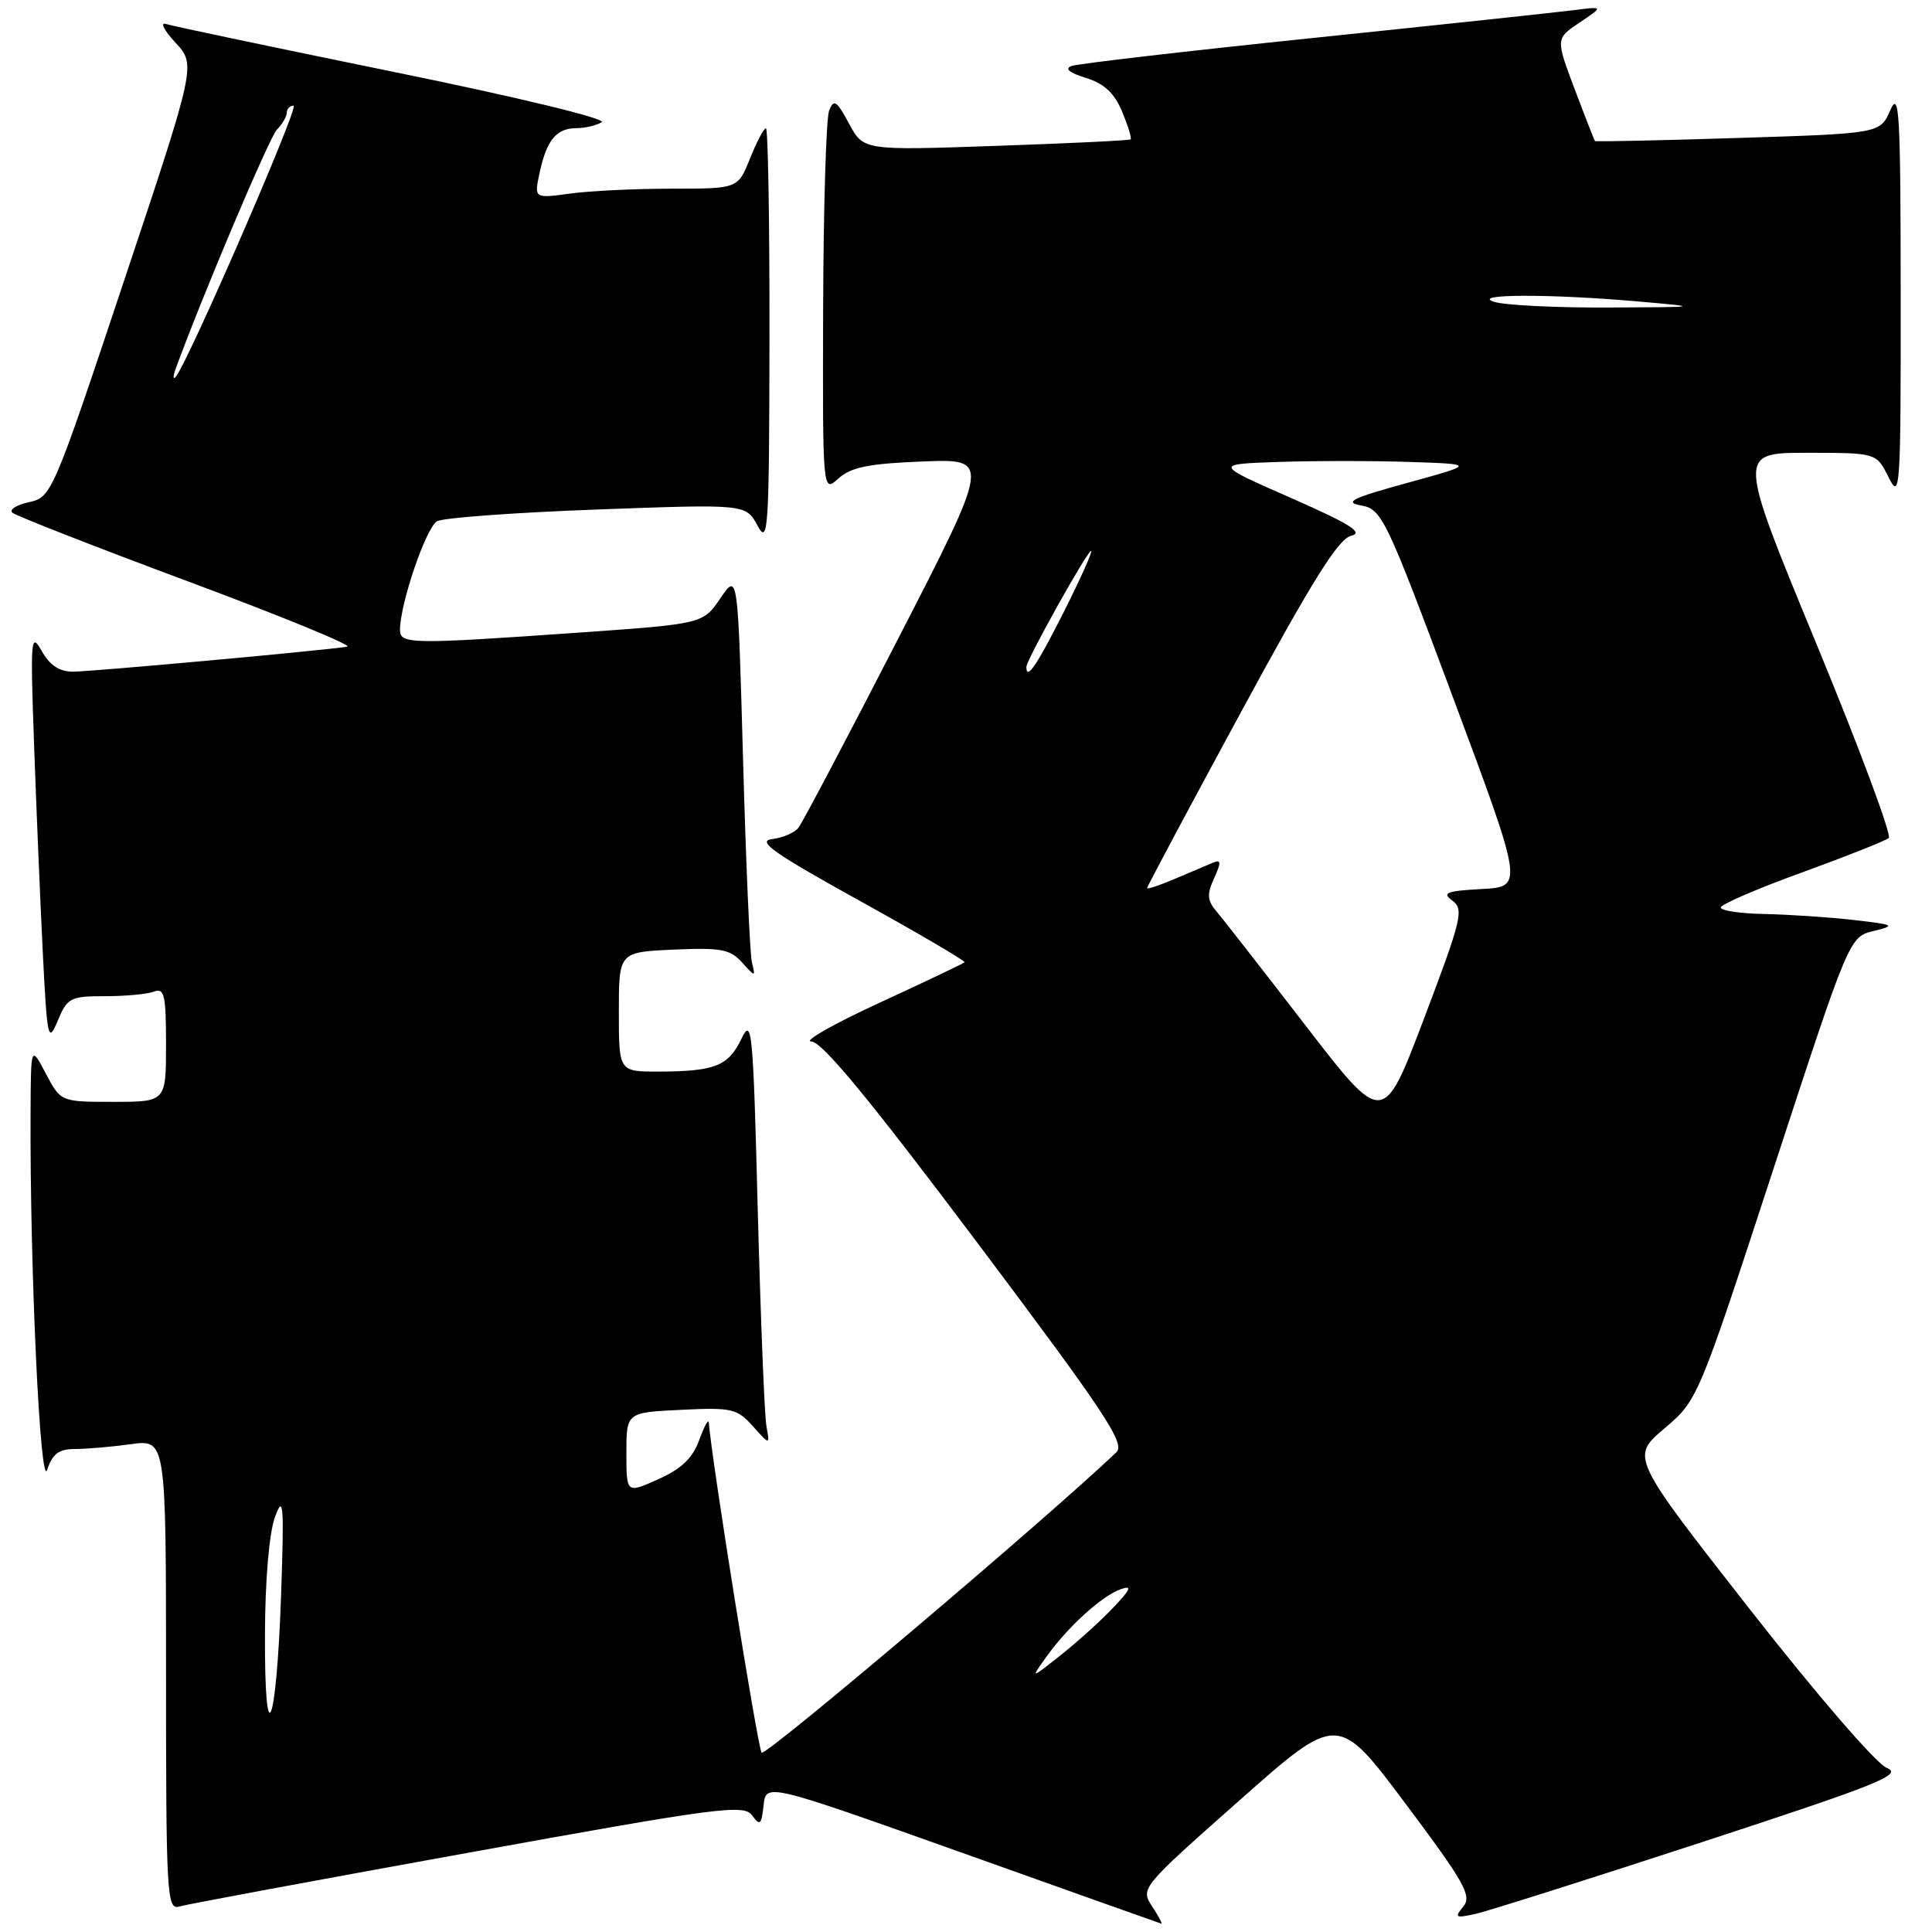 <?xml version="1.0" encoding="UTF-8" standalone="no"?>
<!DOCTYPE svg PUBLIC "-//W3C//DTD SVG 1.1//EN" "http://www.w3.org/Graphics/SVG/1.1/DTD/svg11.dtd" >
<svg xmlns="http://www.w3.org/2000/svg" xmlns:xlink="http://www.w3.org/1999/xlink" version="1.1" viewBox="0 0 256 256">
 <g >
 <path fill="currentColor"
d=" M 152.66 252.60 C 151.10 250.22 151.21 250.09 164.18 238.61 C 177.27 227.01 177.27 227.01 186.25 239.01 C 194.09 249.48 195.06 251.22 193.89 252.64 C 192.68 254.09 192.85 254.19 195.52 253.60 C 197.16 253.23 210.65 248.96 225.50 244.10 C 249.01 236.41 252.18 235.13 250.00 234.25 C 248.58 233.67 240.72 224.56 231.79 213.15 C 216.08 193.07 216.08 193.07 220.53 189.29 C 224.98 185.50 224.98 185.50 235.01 154.83 C 245.04 124.15 245.04 124.15 248.27 123.36 C 251.26 122.63 251.06 122.52 245.50 121.89 C 242.20 121.52 236.91 121.17 233.75 121.11 C 230.59 121.05 228.00 120.66 228.01 120.25 C 228.01 119.84 232.85 117.75 238.76 115.61 C 244.67 113.46 249.84 111.41 250.27 111.04 C 250.69 110.67 246.35 99.04 240.63 85.18 C 230.24 60.00 230.24 60.00 239.44 60.00 C 248.64 60.00 248.64 60.00 250.25 63.25 C 251.78 66.32 251.87 65.00 251.85 39.00 C 251.84 14.97 251.67 11.89 250.48 14.59 C 249.12 17.69 249.12 17.69 230.33 18.28 C 220.00 18.61 211.46 18.79 211.35 18.69 C 211.25 18.58 210.04 15.49 208.65 11.81 C 206.13 5.11 206.13 5.11 209.32 2.98 C 212.50 0.84 212.50 0.84 208.50 1.35 C 206.30 1.63 190.78 3.29 174.00 5.03 C 157.22 6.77 142.82 8.44 142.00 8.74 C 141.02 9.09 141.67 9.64 143.88 10.32 C 146.31 11.07 147.65 12.32 148.69 14.79 C 149.47 16.67 149.98 18.33 149.81 18.47 C 149.64 18.61 141.61 19.00 131.96 19.33 C 114.42 19.94 114.42 19.94 112.50 16.38 C 110.86 13.33 110.49 13.08 109.86 14.66 C 109.47 15.67 109.11 27.48 109.07 40.90 C 109.00 65.31 109.00 65.31 111.10 63.40 C 112.77 61.90 115.10 61.43 122.24 61.15 C 131.27 60.79 131.27 60.79 119.00 84.65 C 112.26 97.77 106.31 109.04 105.79 109.69 C 105.28 110.35 103.69 111.02 102.28 111.19 C 100.23 111.44 102.58 113.09 113.91 119.36 C 121.72 123.68 127.98 127.35 127.81 127.51 C 127.64 127.68 122.55 130.10 116.50 132.89 C 110.45 135.68 106.40 137.98 107.50 138.00 C 108.93 138.03 115.16 145.58 129.42 164.56 C 146.48 187.27 149.14 191.28 147.92 192.44 C 138.73 201.20 101.42 232.80 100.92 232.24 C 100.41 231.67 94.29 193.41 93.92 188.50 C 93.88 187.95 93.31 188.99 92.65 190.81 C 91.78 193.22 90.30 194.63 87.22 196.01 C 83.00 197.90 83.00 197.90 83.00 192.53 C 83.00 187.16 83.00 187.16 90.25 186.81 C 96.96 186.48 97.67 186.64 99.76 188.98 C 102.02 191.50 102.02 191.50 101.56 189.00 C 101.30 187.62 100.79 174.80 100.41 160.50 C 99.79 136.28 99.64 134.72 98.23 137.67 C 96.51 141.26 94.72 141.97 87.25 141.99 C 82.00 142.00 82.00 142.00 82.00 134.08 C 82.00 126.16 82.00 126.16 89.25 125.83 C 95.48 125.55 96.75 125.78 98.30 127.50 C 100.11 129.50 100.11 129.50 99.63 127.50 C 99.36 126.40 98.84 114.33 98.46 100.69 C 97.77 75.87 97.77 75.87 95.46 79.27 C 93.15 82.67 93.15 82.67 76.33 83.85 C 54.45 85.38 53.00 85.36 53.00 83.48 C 53.00 80.00 56.48 69.81 57.93 69.06 C 58.79 68.60 68.35 67.91 79.16 67.51 C 98.83 66.79 98.83 66.79 100.37 69.64 C 101.80 72.28 101.92 70.37 101.96 44.75 C 101.98 29.49 101.77 17.00 101.49 17.00 C 101.21 17.00 100.26 18.80 99.38 21.00 C 97.78 25.00 97.78 25.00 89.03 25.00 C 84.22 25.00 78.14 25.29 75.53 25.65 C 70.77 26.30 70.77 26.30 71.50 22.90 C 72.43 18.56 73.71 17.00 76.37 16.98 C 77.54 16.98 79.05 16.62 79.73 16.19 C 80.43 15.74 68.54 12.87 52.23 9.54 C 36.43 6.31 22.82 3.45 22.00 3.18 C 21.18 2.91 21.73 4.02 23.24 5.64 C 25.98 8.59 25.98 8.59 16.43 37.23 C 7.00 65.49 6.83 65.88 3.84 66.54 C 2.17 66.90 1.18 67.54 1.65 67.94 C 2.12 68.35 12.62 72.46 25.00 77.07 C 37.38 81.68 46.83 85.56 46.00 85.69 C 42.64 86.22 12.06 89.00 9.65 89.00 C 7.87 89.00 6.58 88.14 5.52 86.25 C 4.09 83.70 4.01 84.61 4.51 98.50 C 4.80 106.75 5.32 119.12 5.66 126.00 C 6.25 137.74 6.37 138.30 7.65 135.25 C 8.92 132.21 9.32 132.00 13.92 132.00 C 16.62 132.00 19.55 131.73 20.42 131.39 C 21.78 130.87 22.00 131.87 22.00 138.39 C 22.00 146.00 22.00 146.00 15.02 146.00 C 8.05 146.00 8.05 146.00 6.07 142.25 C 4.09 138.50 4.09 138.50 4.05 147.50 C 3.95 167.96 5.33 197.51 6.25 194.75 C 6.96 192.63 7.80 192.00 9.94 192.00 C 11.47 192.00 14.81 191.71 17.36 191.36 C 22.00 190.73 22.00 190.73 22.00 221.93 C 22.00 251.18 22.11 253.10 23.75 252.62 C 24.71 252.34 41.91 249.14 61.98 245.51 C 95.35 239.46 98.56 239.04 99.66 240.55 C 100.70 241.98 100.90 241.80 101.18 239.22 C 101.50 236.25 101.50 236.25 127.50 245.51 C 141.80 250.61 153.66 254.83 153.87 254.89 C 154.07 254.95 153.52 253.92 152.66 252.60 Z  M 35.11 216.50 C 35.13 209.32 35.67 203.10 36.44 201.00 C 37.56 197.95 37.66 199.30 37.24 211.50 C 36.62 229.13 35.04 232.84 35.11 216.50 Z  M 138.68 219.50 C 141.48 215.57 145.99 211.47 148.50 210.58 C 150.06 210.03 149.85 210.56 147.50 213.03 C 145.85 214.77 142.71 217.61 140.52 219.34 C 136.53 222.50 136.53 222.50 138.68 219.50 Z  M 172.98 135.87 C 167.31 128.52 162.00 121.71 161.18 120.75 C 159.96 119.32 159.90 118.51 160.87 116.38 C 161.83 114.28 161.81 113.87 160.78 114.29 C 160.08 114.58 157.81 115.54 155.75 116.42 C 153.69 117.30 152.00 117.87 152.00 117.67 C 152.00 117.47 157.58 107.00 164.41 94.41 C 173.86 76.96 177.34 71.39 179.04 70.99 C 180.75 70.59 178.90 69.43 171.06 65.98 C 160.86 61.50 160.86 61.50 169.43 61.21 C 174.14 61.05 181.94 61.05 186.75 61.21 C 195.50 61.50 195.50 61.50 186.50 63.98 C 179.14 66.00 178.02 66.55 180.37 66.98 C 183.11 67.48 183.64 68.58 192.56 92.50 C 201.88 117.50 201.88 117.50 196.32 117.80 C 191.63 118.06 191.03 118.30 192.45 119.34 C 194.00 120.47 193.69 121.77 188.71 134.91 C 183.28 149.24 183.28 149.24 172.98 135.87 Z  M 136.00 88.37 C 136.00 87.45 144.06 73.00 144.58 73.00 C 144.82 73.00 143.21 76.60 141.00 81.00 C 137.38 88.19 136.00 90.23 136.00 88.37 Z  M 23.23 49.00 C 26.79 39.22 35.69 18.20 36.69 17.18 C 37.41 16.45 38.00 15.44 38.00 14.93 C 38.00 14.42 38.41 14.00 38.90 14.00 C 39.71 14.00 24.57 48.79 23.23 50.00 C 22.93 50.27 22.93 49.83 23.23 49.00 Z  M 198.00 40.00 C 194.73 38.95 205.34 38.92 217.00 39.94 C 225.50 40.69 225.50 40.69 213.00 40.75 C 206.12 40.78 199.38 40.44 198.00 40.00 Z "/>
</g>
</svg>